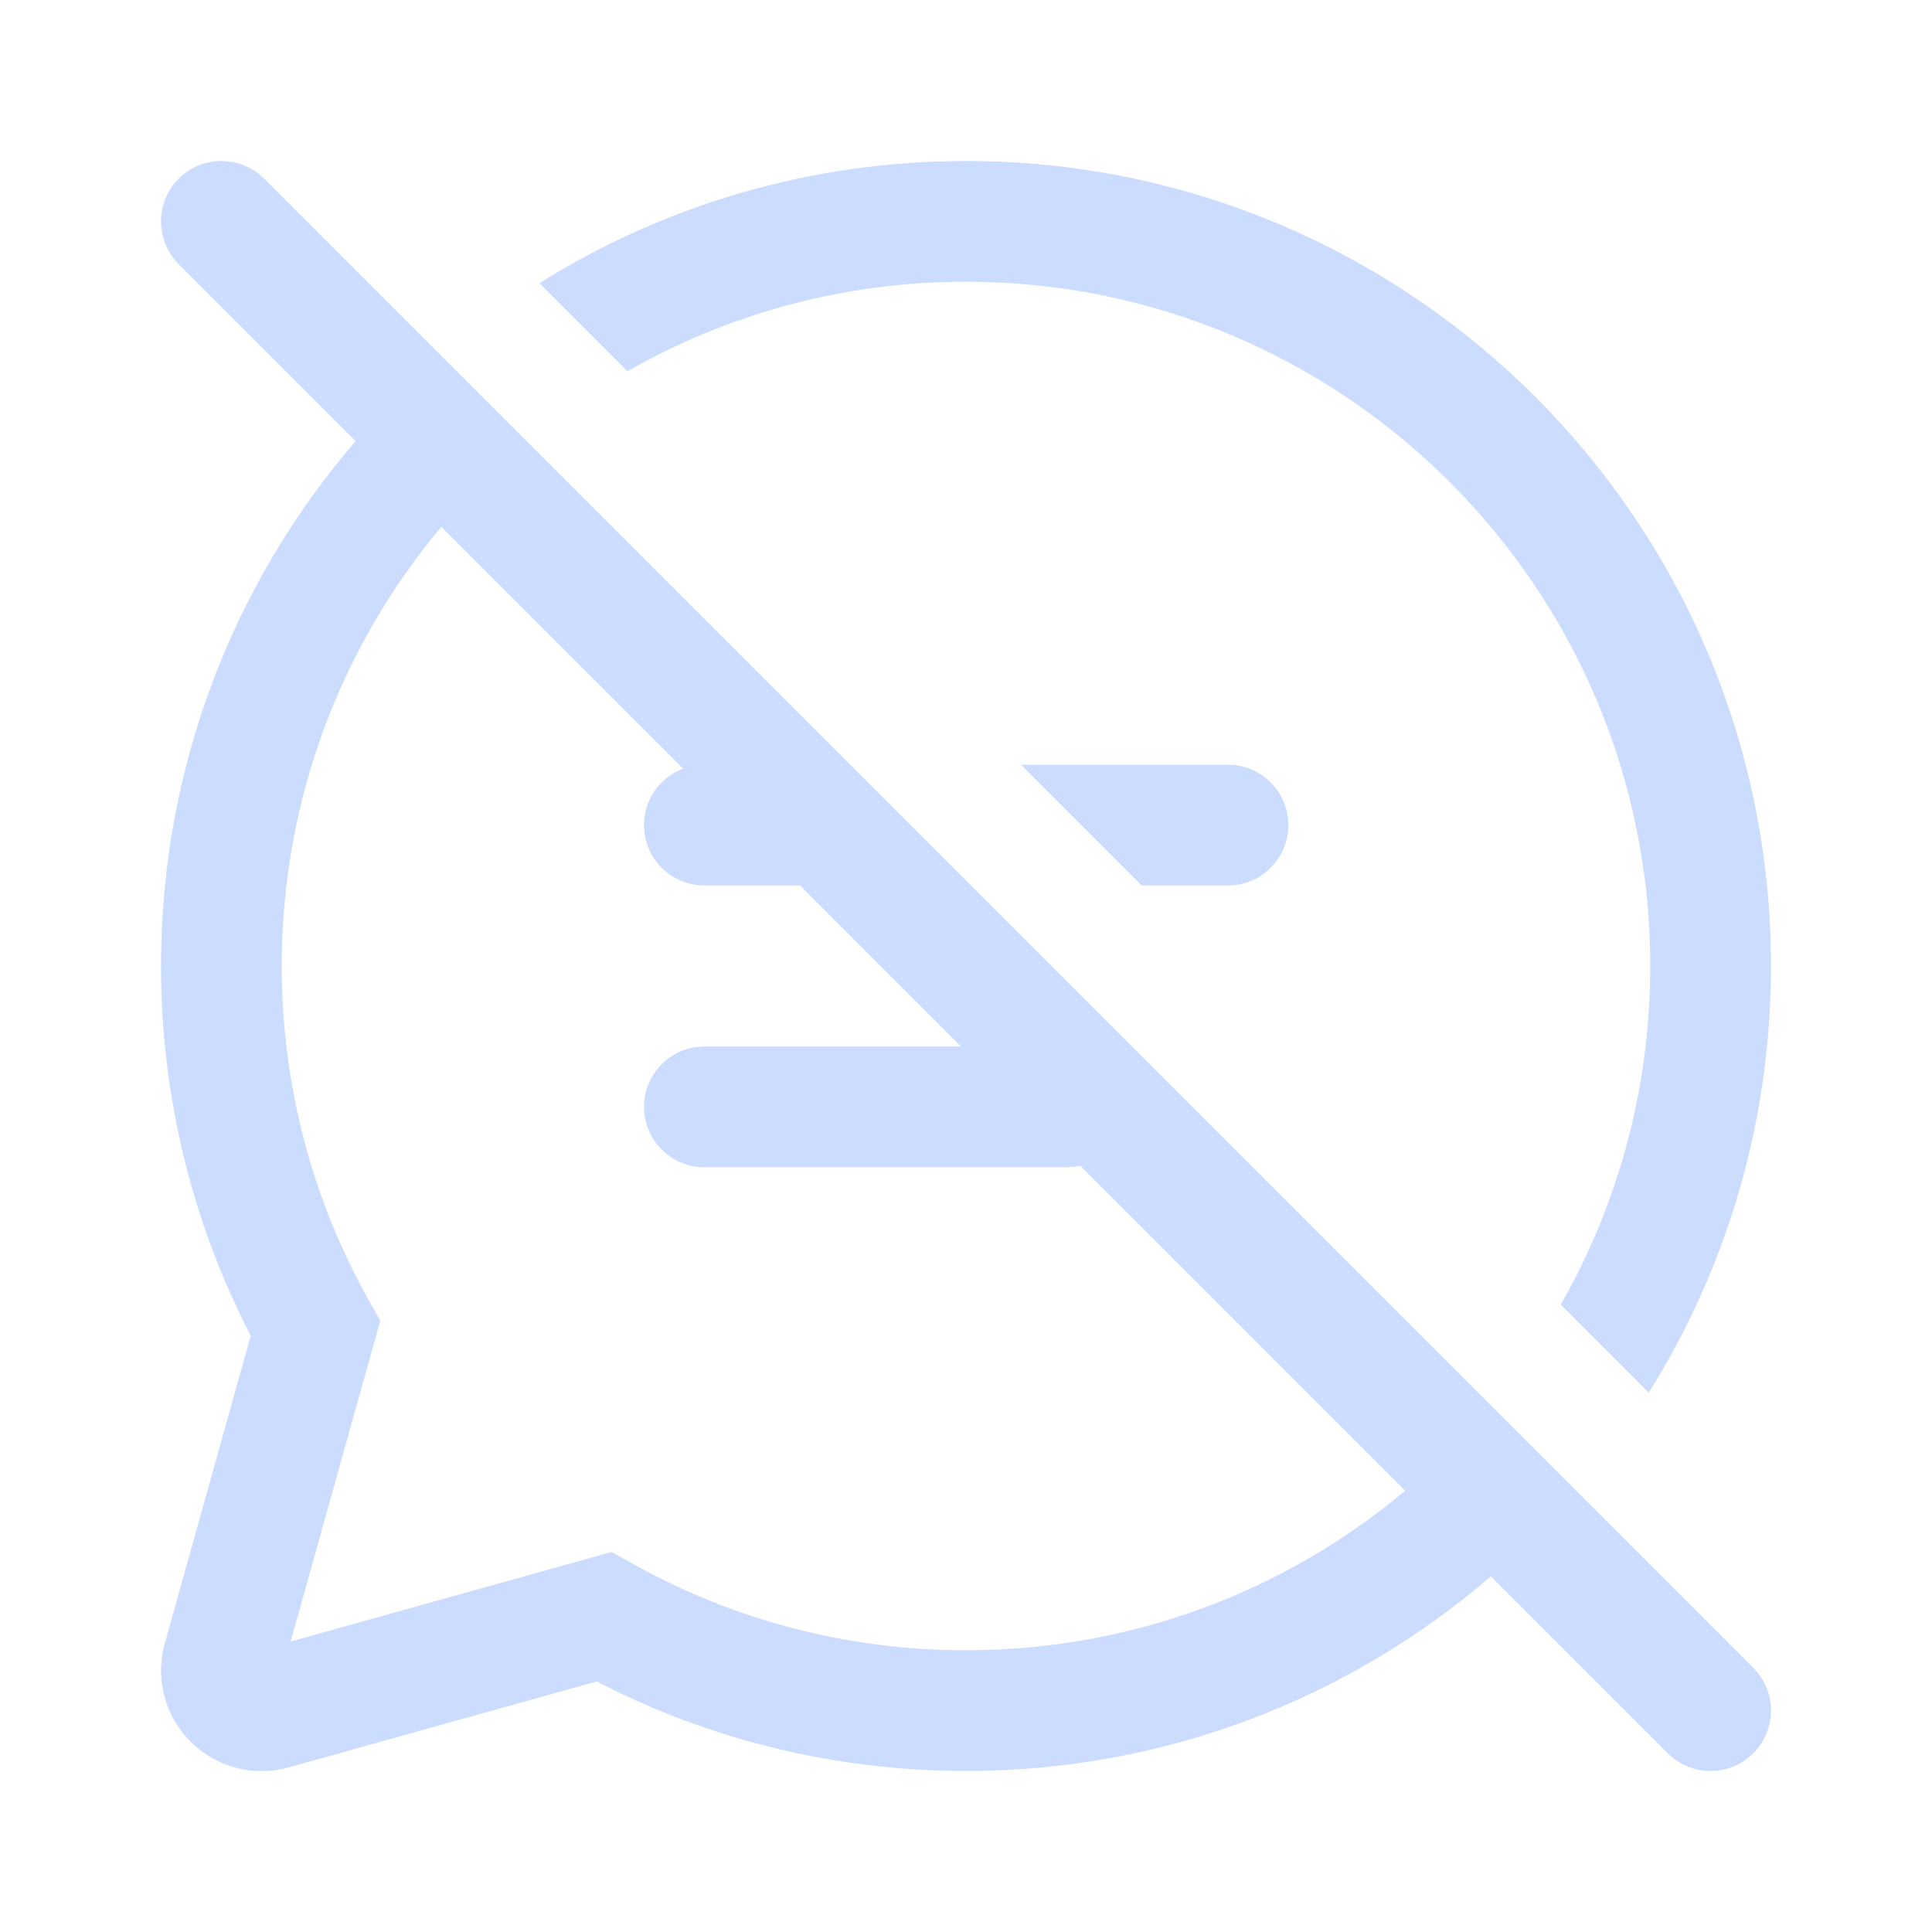 <svg width="100" height="100" viewBox="0 0 100 100" fill="none" xmlns="http://www.w3.org/2000/svg">
<path d="M13.668 9.249C12.448 8.028 10.469 8.028 9.249 9.249C8.028 10.469 8.028 12.448 9.249 13.668L18.41 22.829C12.13 30.125 8.333 39.619 8.333 50C8.333 56.751 9.943 63.275 12.977 69.134L8.529 85.063C8.273 85.979 8.273 86.948 8.529 87.865C9.302 90.635 12.175 92.254 14.946 91.48L30.887 87.033C36.741 90.061 43.257 91.667 50 91.667C60.381 91.667 69.875 87.87 77.17 81.591L86.331 90.752C87.551 91.972 89.53 91.972 90.75 90.752C91.971 89.532 91.971 87.553 90.75 86.332L13.668 9.249ZM72.736 77.157C66.584 82.312 58.655 85.417 50 85.417C43.884 85.417 38 83.867 32.779 80.956L31.657 80.33L15.046 84.964L19.682 68.364L19.054 67.24C16.137 62.014 14.583 56.123 14.583 50C14.583 41.345 17.688 33.415 22.844 27.264L35.361 39.781C34.177 40.225 33.333 41.368 33.333 42.708C33.333 44.434 34.733 45.833 36.458 45.833H41.413L49.747 54.167H36.458L36.034 54.195C34.509 54.402 33.333 55.71 33.333 57.292C33.333 59.017 34.733 60.417 36.458 60.417H55.201L55.625 60.388C55.723 60.375 55.82 60.357 55.915 60.335L72.736 77.157Z" fill="#CCDCFF"/>
<path d="M63.56 39.583H52.841L59.091 45.833H63.56L63.985 45.805C65.51 45.598 66.685 44.29 66.685 42.708C66.685 40.983 65.286 39.583 63.56 39.583Z" fill="#CCDCFF"/>
<path d="M85.417 50C85.417 56.376 83.732 62.358 80.783 67.526L85.34 72.083C89.349 65.681 91.667 58.111 91.667 50C91.667 26.988 73.012 8.333 50 8.333C41.889 8.333 34.32 10.651 27.918 14.66L32.474 19.216C37.642 16.268 43.625 14.583 50 14.583C69.56 14.583 85.417 30.44 85.417 50Z" fill="#CCDCFF"/>
</svg>
